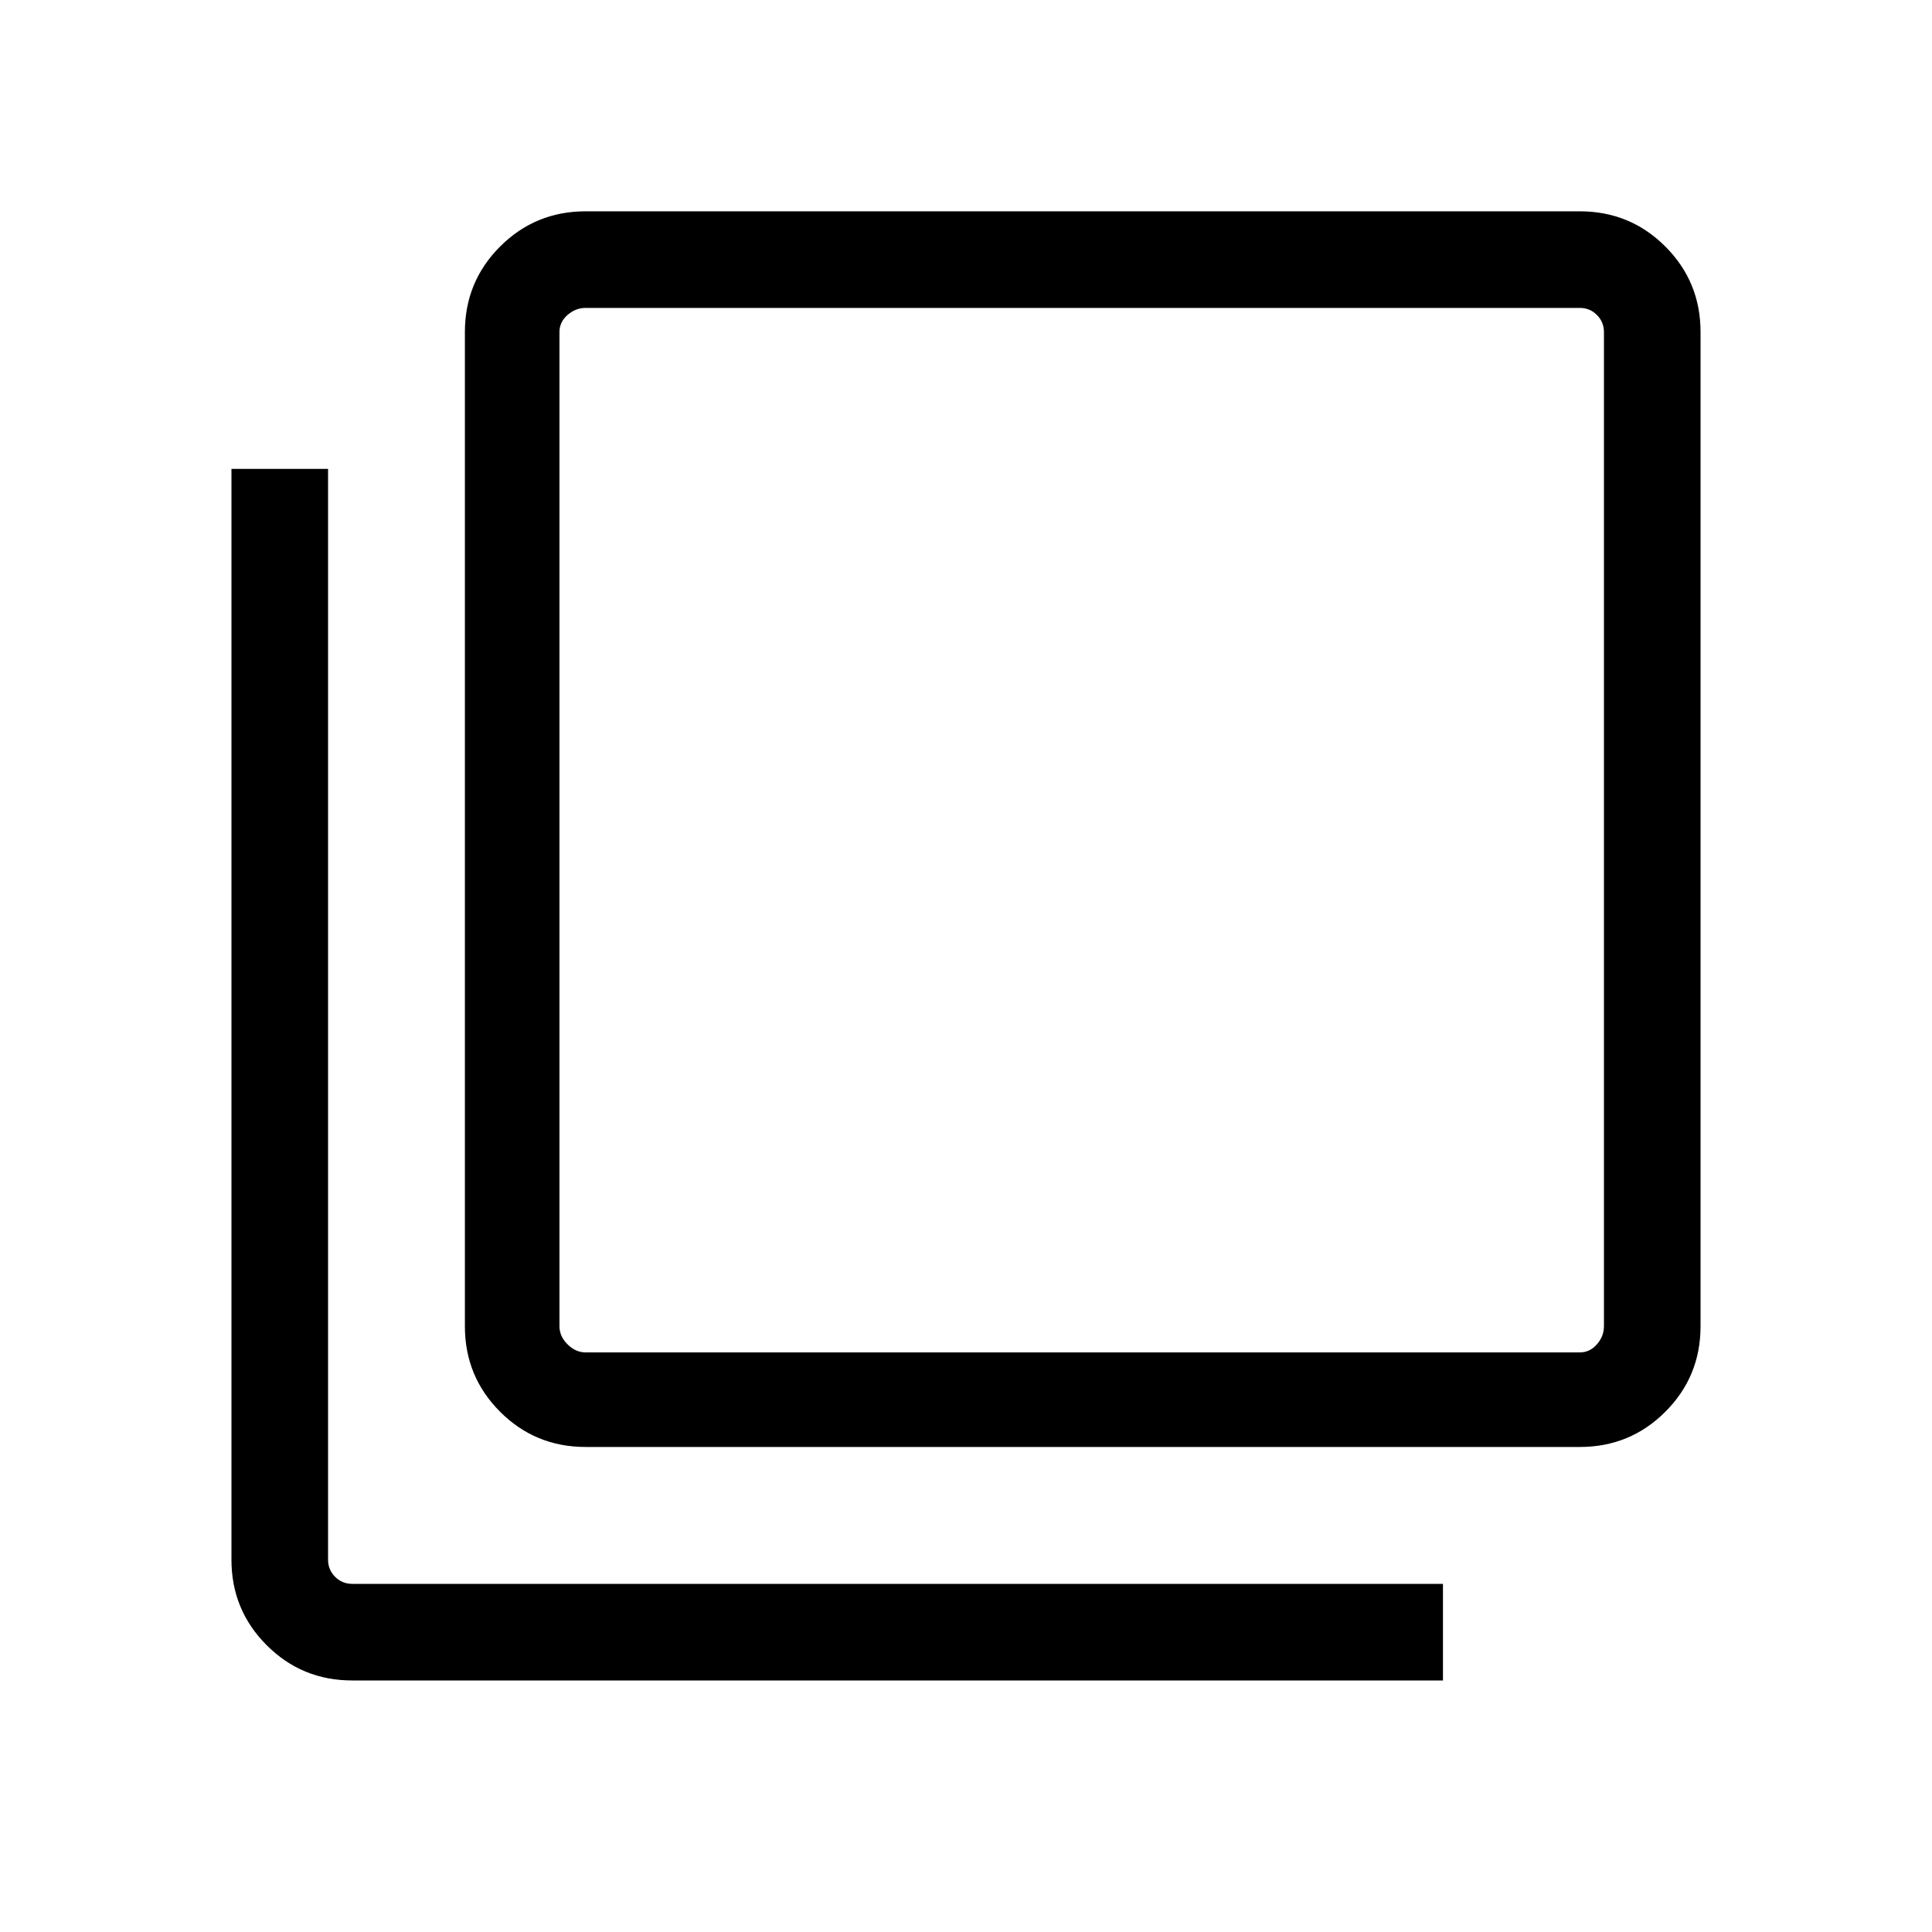 <svg xmlns="http://www.w3.org/2000/svg" height="40" width="40"><path d="M12.125 29.958q-1.042 0-1.771-.729-.729-.729-.729-1.771V6.875q0-1.042.729-1.771.729-.729 1.771-.729h20.583q1.042 0 1.771.729.729.729.729 1.771v20.583q0 1.042-.729 1.771-.729.729-1.771.729Zm0-1.958h20.583q.209 0 .354-.167.146-.166.146-.375V6.875q0-.208-.146-.354-.145-.146-.354-.146H12.125q-.208 0-.375.146t-.167.354v20.583q0 .209.167.375.167.167.375.167Zm-4.833 6.792q-1.042 0-1.771-.73-.729-.729-.729-1.77V9.708h2v22.584q0 .208.146.354.145.146.354.146h22.583v2Zm4.291-28.417V28 6.375Z"/></svg>